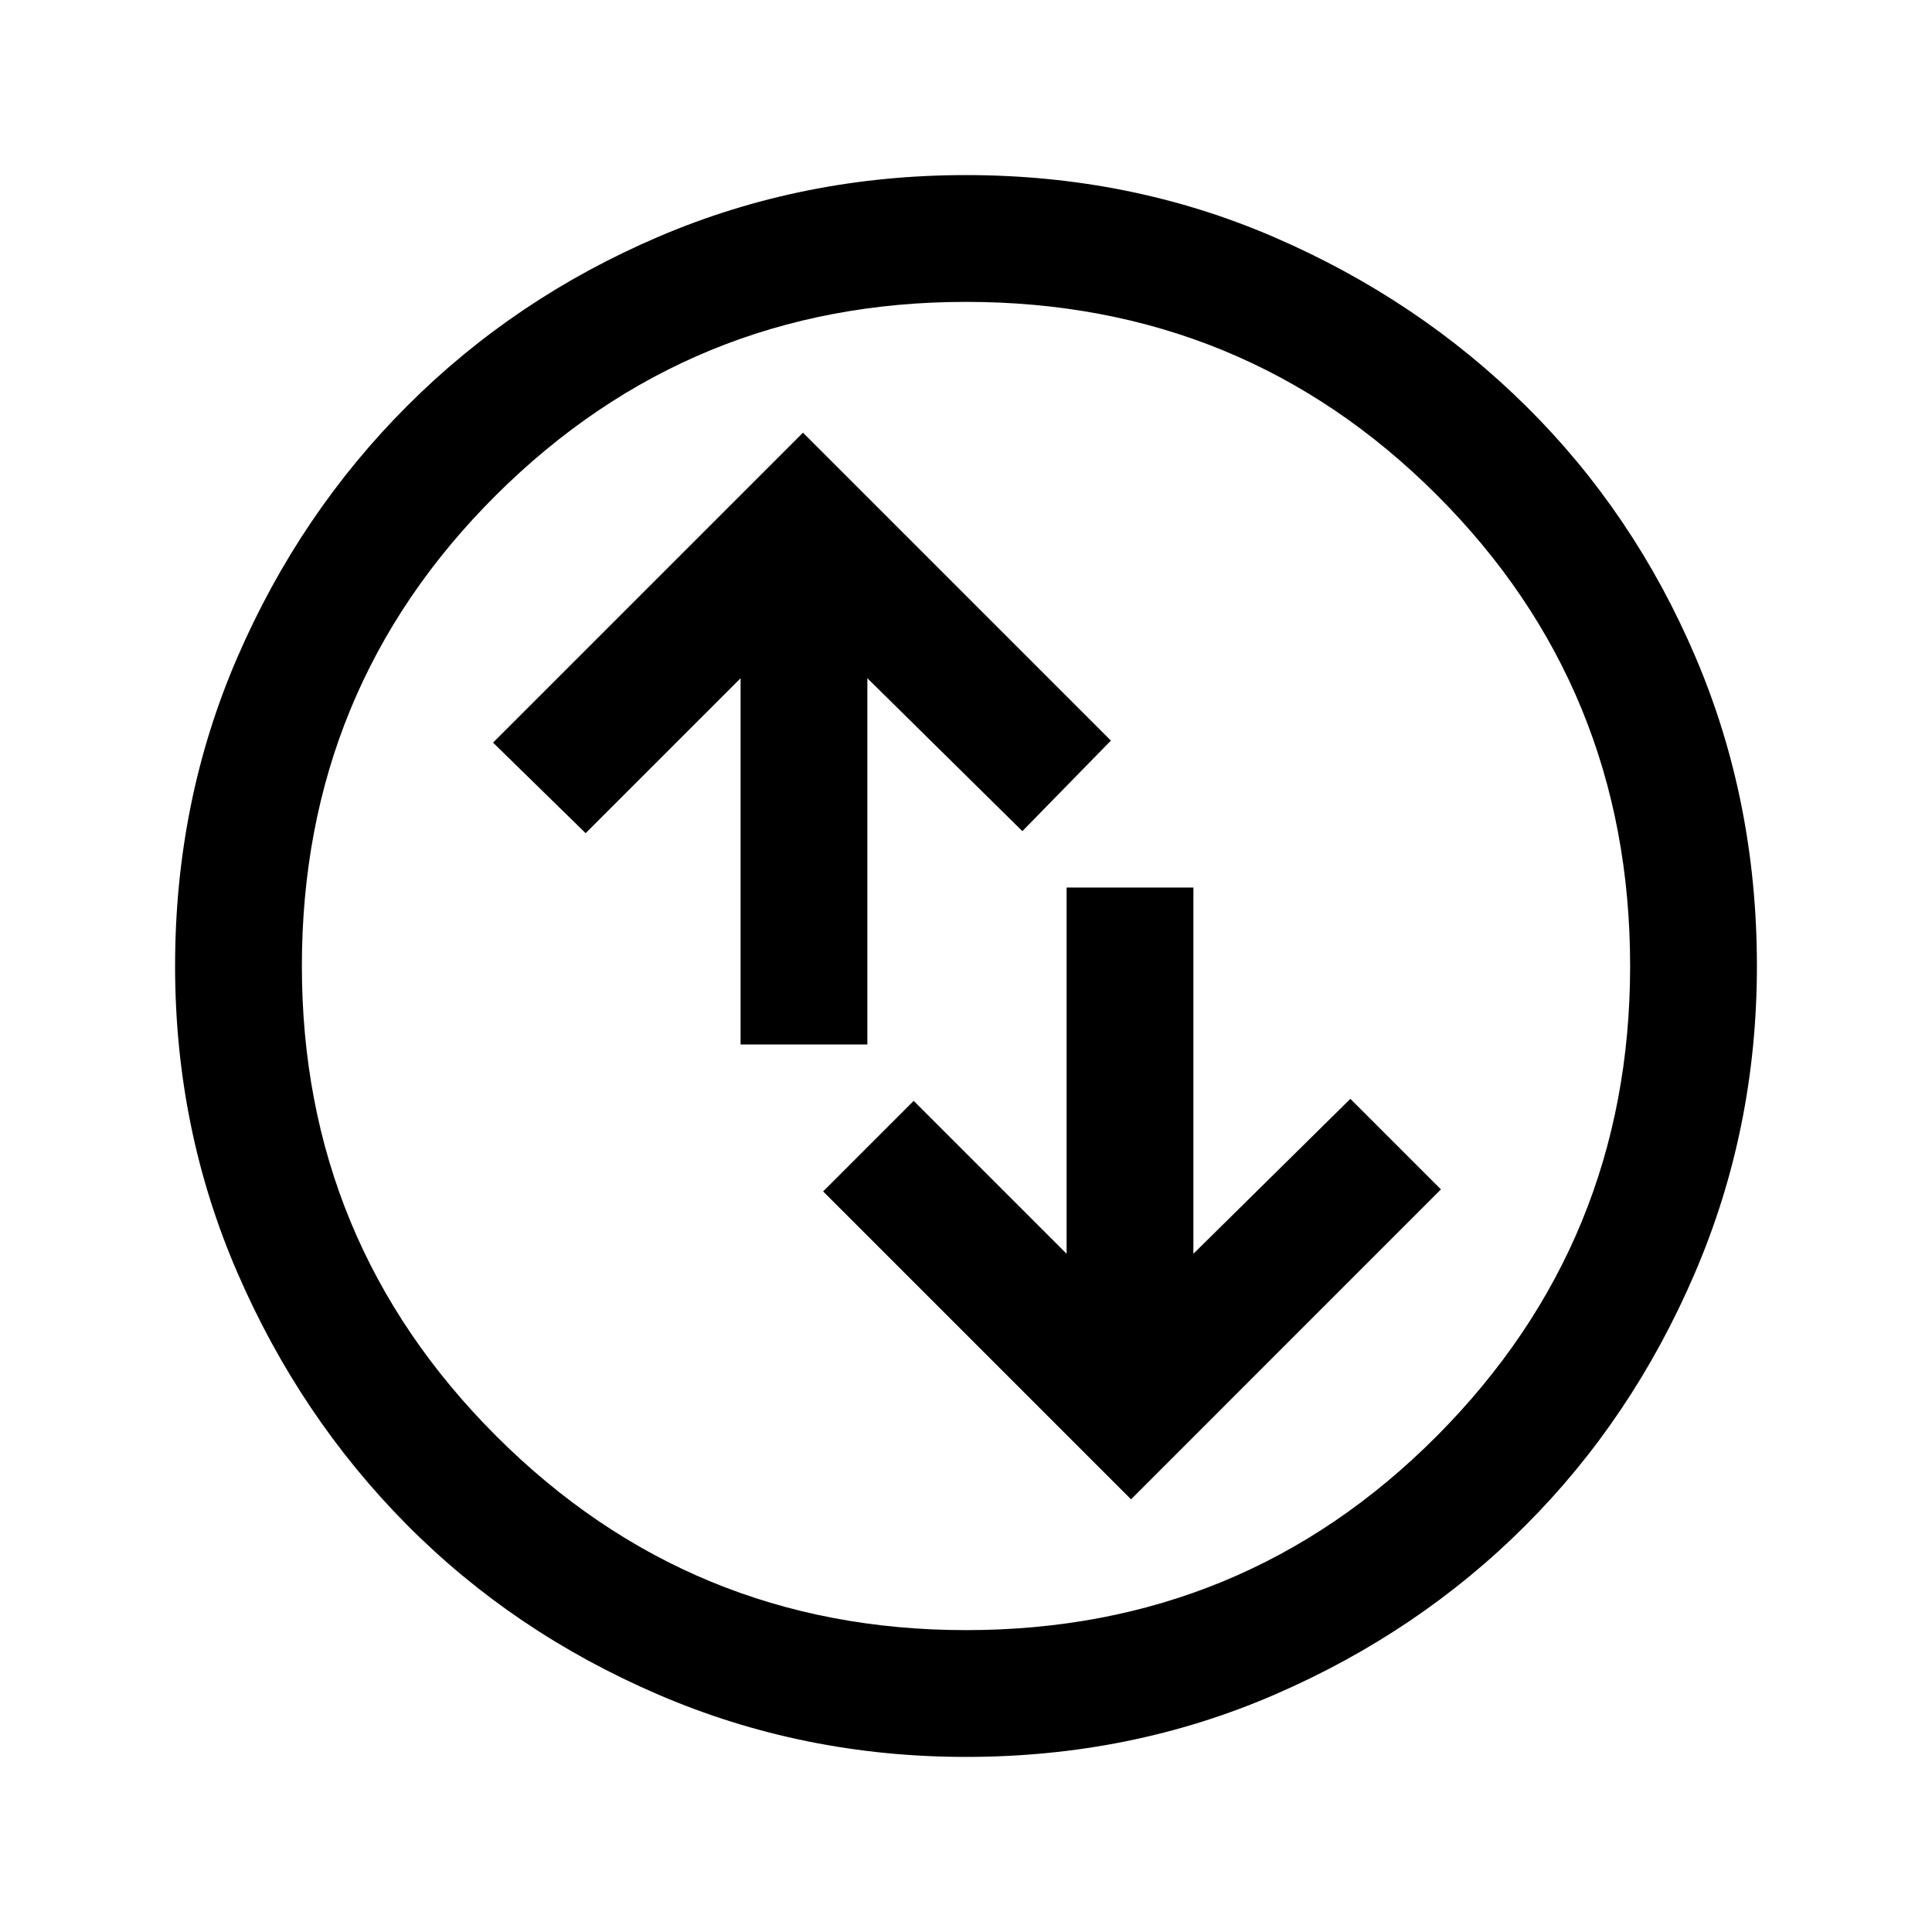 <svg xmlns="http://www.w3.org/2000/svg" height="40" width="40"><path d="m23.417 31.042 6.416-6.417-1.875-1.875-3.25 3.208v-7.583h-2.625v7.583l-3.166-3.166-1.875 1.875Zm-8.084-9.417h2.625v-7.583l3.209 3.166L23 15.333l-6.375-6.375-6.417 6.417 1.917 1.875 3.208-3.208ZM20 36.375q-3.375 0-6.375-1.292-3-1.291-5.208-3.521-2.209-2.229-3.5-5.208Q3.625 23.375 3.625 20q0-3.417 1.292-6.396 1.291-2.979 3.521-5.208 2.229-2.229 5.208-3.5T20 3.625q3.417 0 6.396 1.292 2.979 1.291 5.208 3.5 2.229 2.208 3.5 5.187T36.375 20q0 3.375-1.292 6.375-1.291 3-3.5 5.208-2.208 2.209-5.187 3.5-2.979 1.292-6.396 1.292Zm0-2.625q5.75 0 9.75-4.021t4-9.729q0-5.75-4-9.75t-9.75-4q-5.708 0-9.729 4-4.021 4-4.021 9.75 0 5.708 4.021 9.729Q14.292 33.75 20 33.75ZM20 20Z"/></svg>
